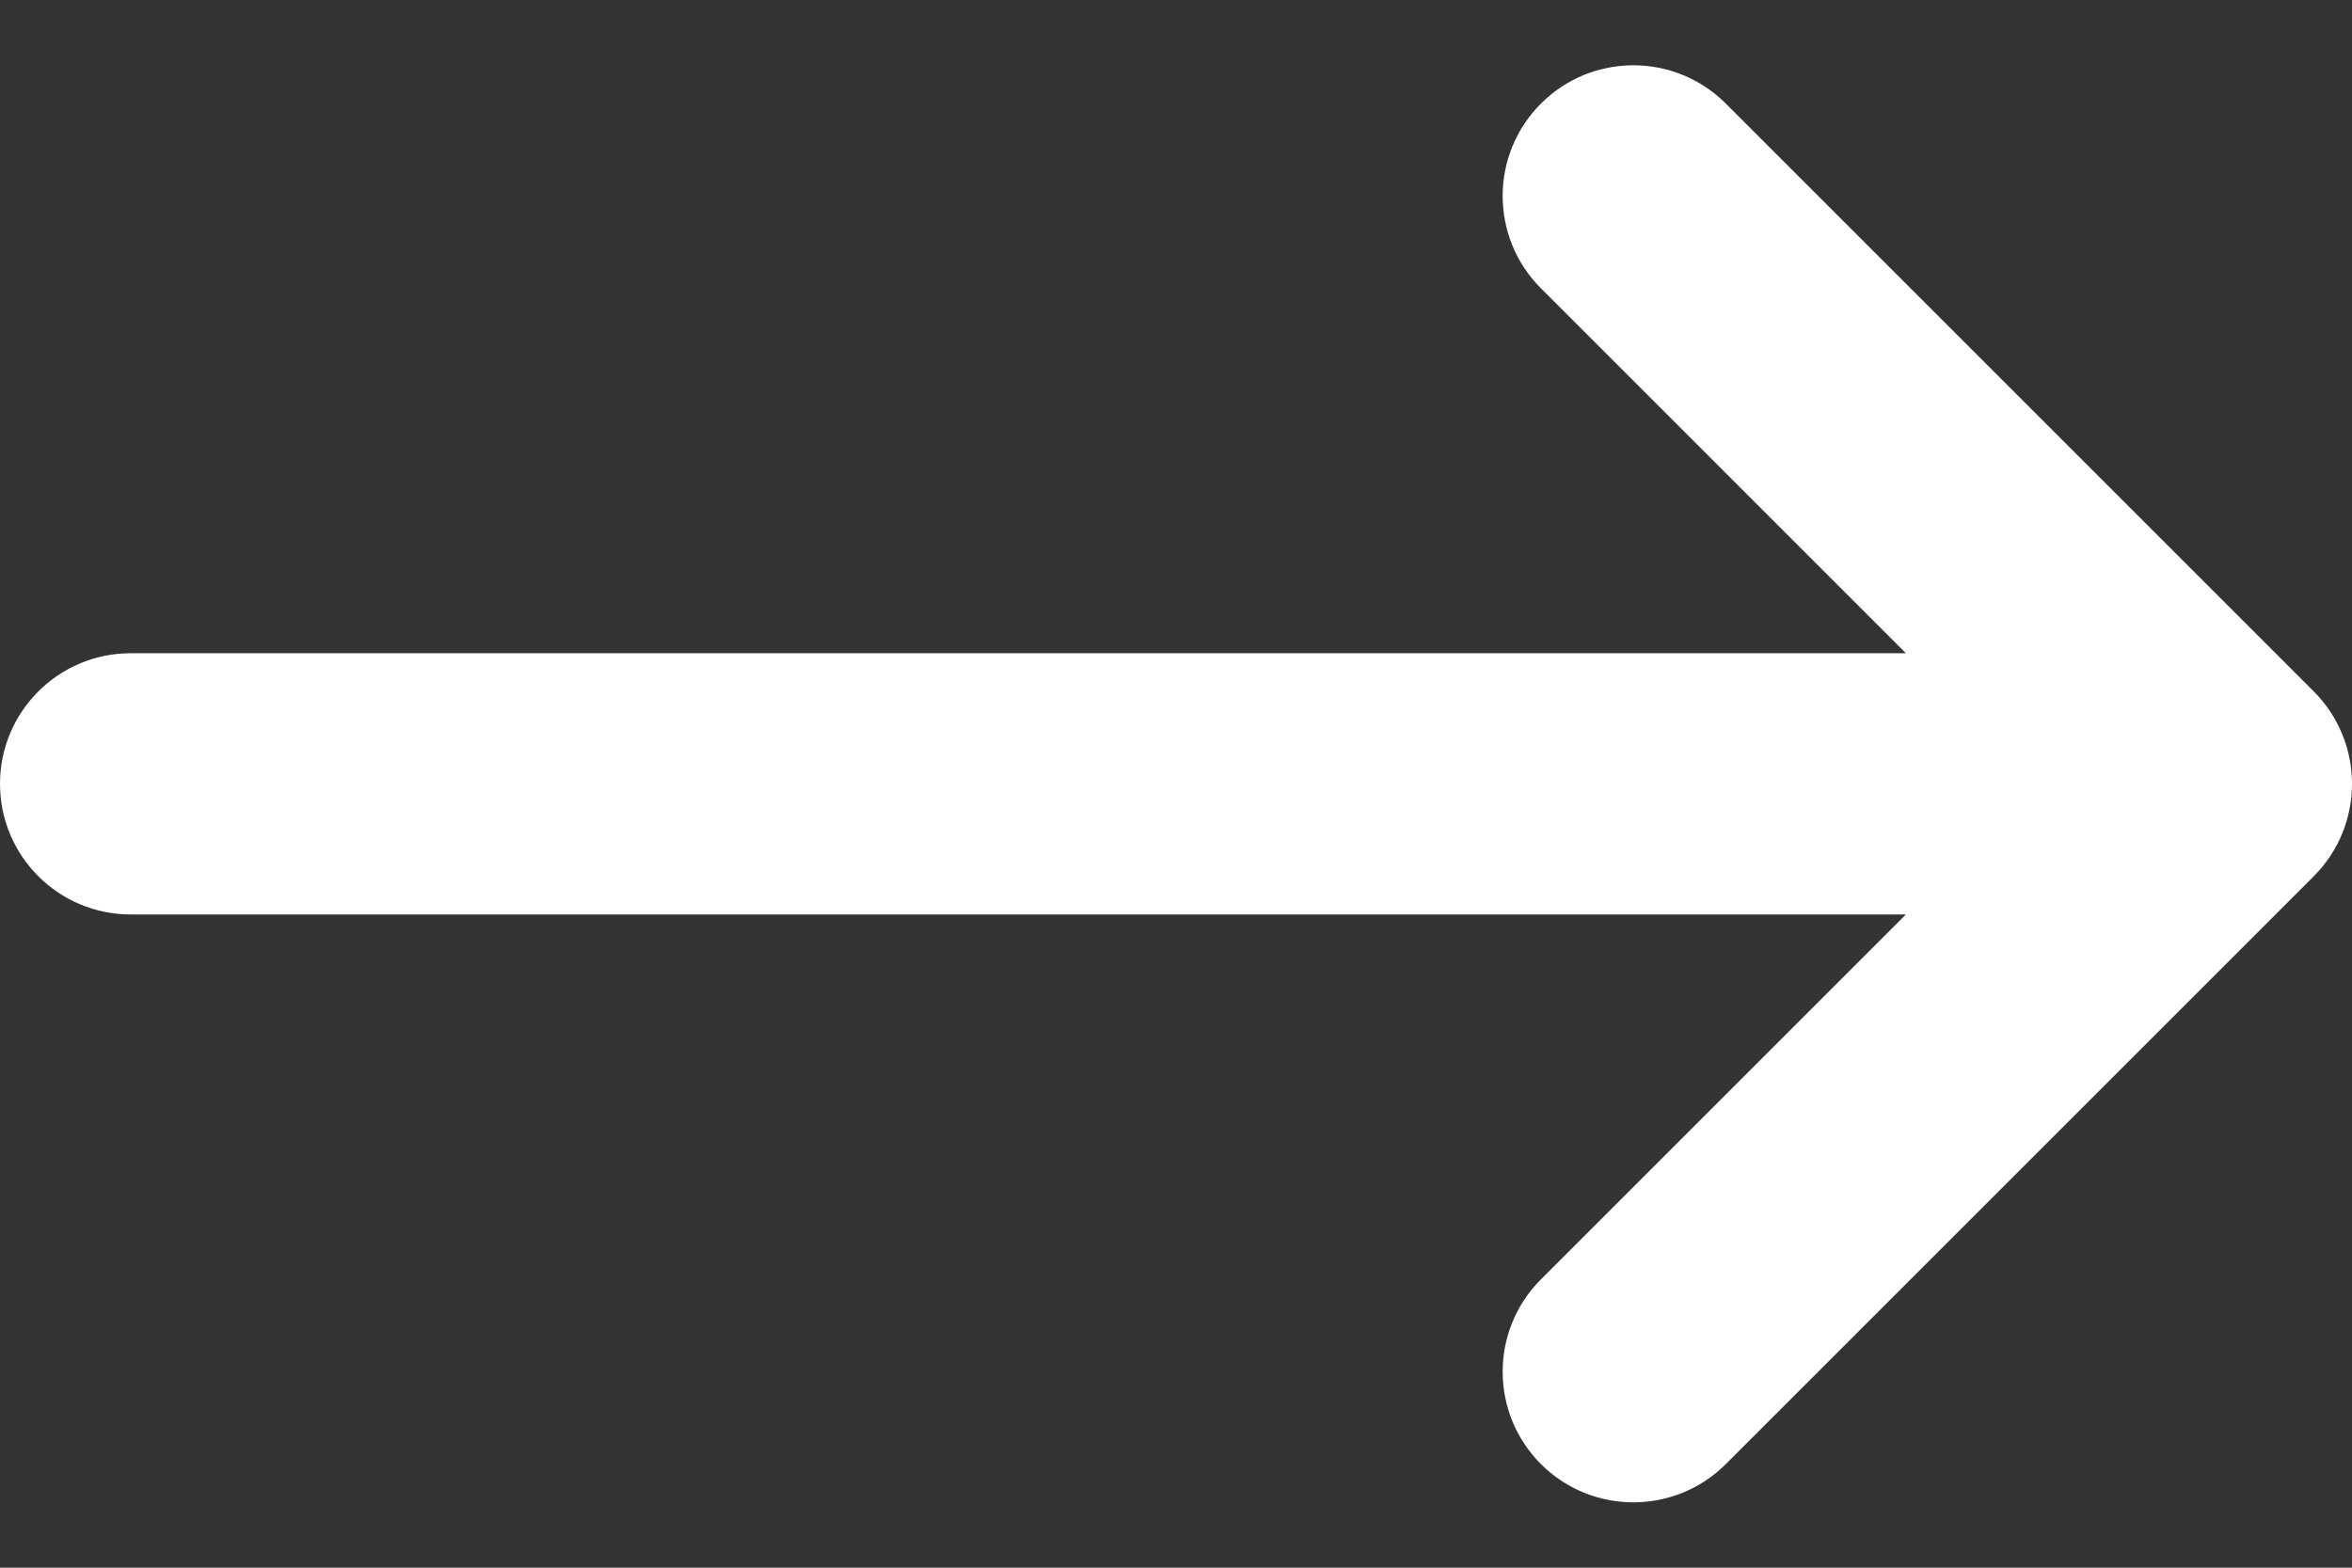 <svg width="24" height="16" viewBox="0 0 24 16" fill="none" xmlns="http://www.w3.org/2000/svg">
<rect x="0" y="0" width="24" height="16" fill="#333333" stroke="none"/>
<path fill-rule="evenodd" clip-rule="evenodd" d="M15.724 1.057C16.245 0.536 17.089 0.536 17.61 1.057L23.61 7.057C24.13 7.578 24.13 8.422 23.61 8.943L17.61 14.943C17.089 15.463 16.245 15.463 15.724 14.943C15.203 14.422 15.203 13.578 15.724 13.057L19.448 9.333H1.333C0.597 9.333 0 8.736 0 8C0 7.264 0.597 6.667 1.333 6.667H19.448L15.724 2.943C15.203 2.422 15.203 1.578 15.724 1.057Z" fill="white"/>
</svg>
